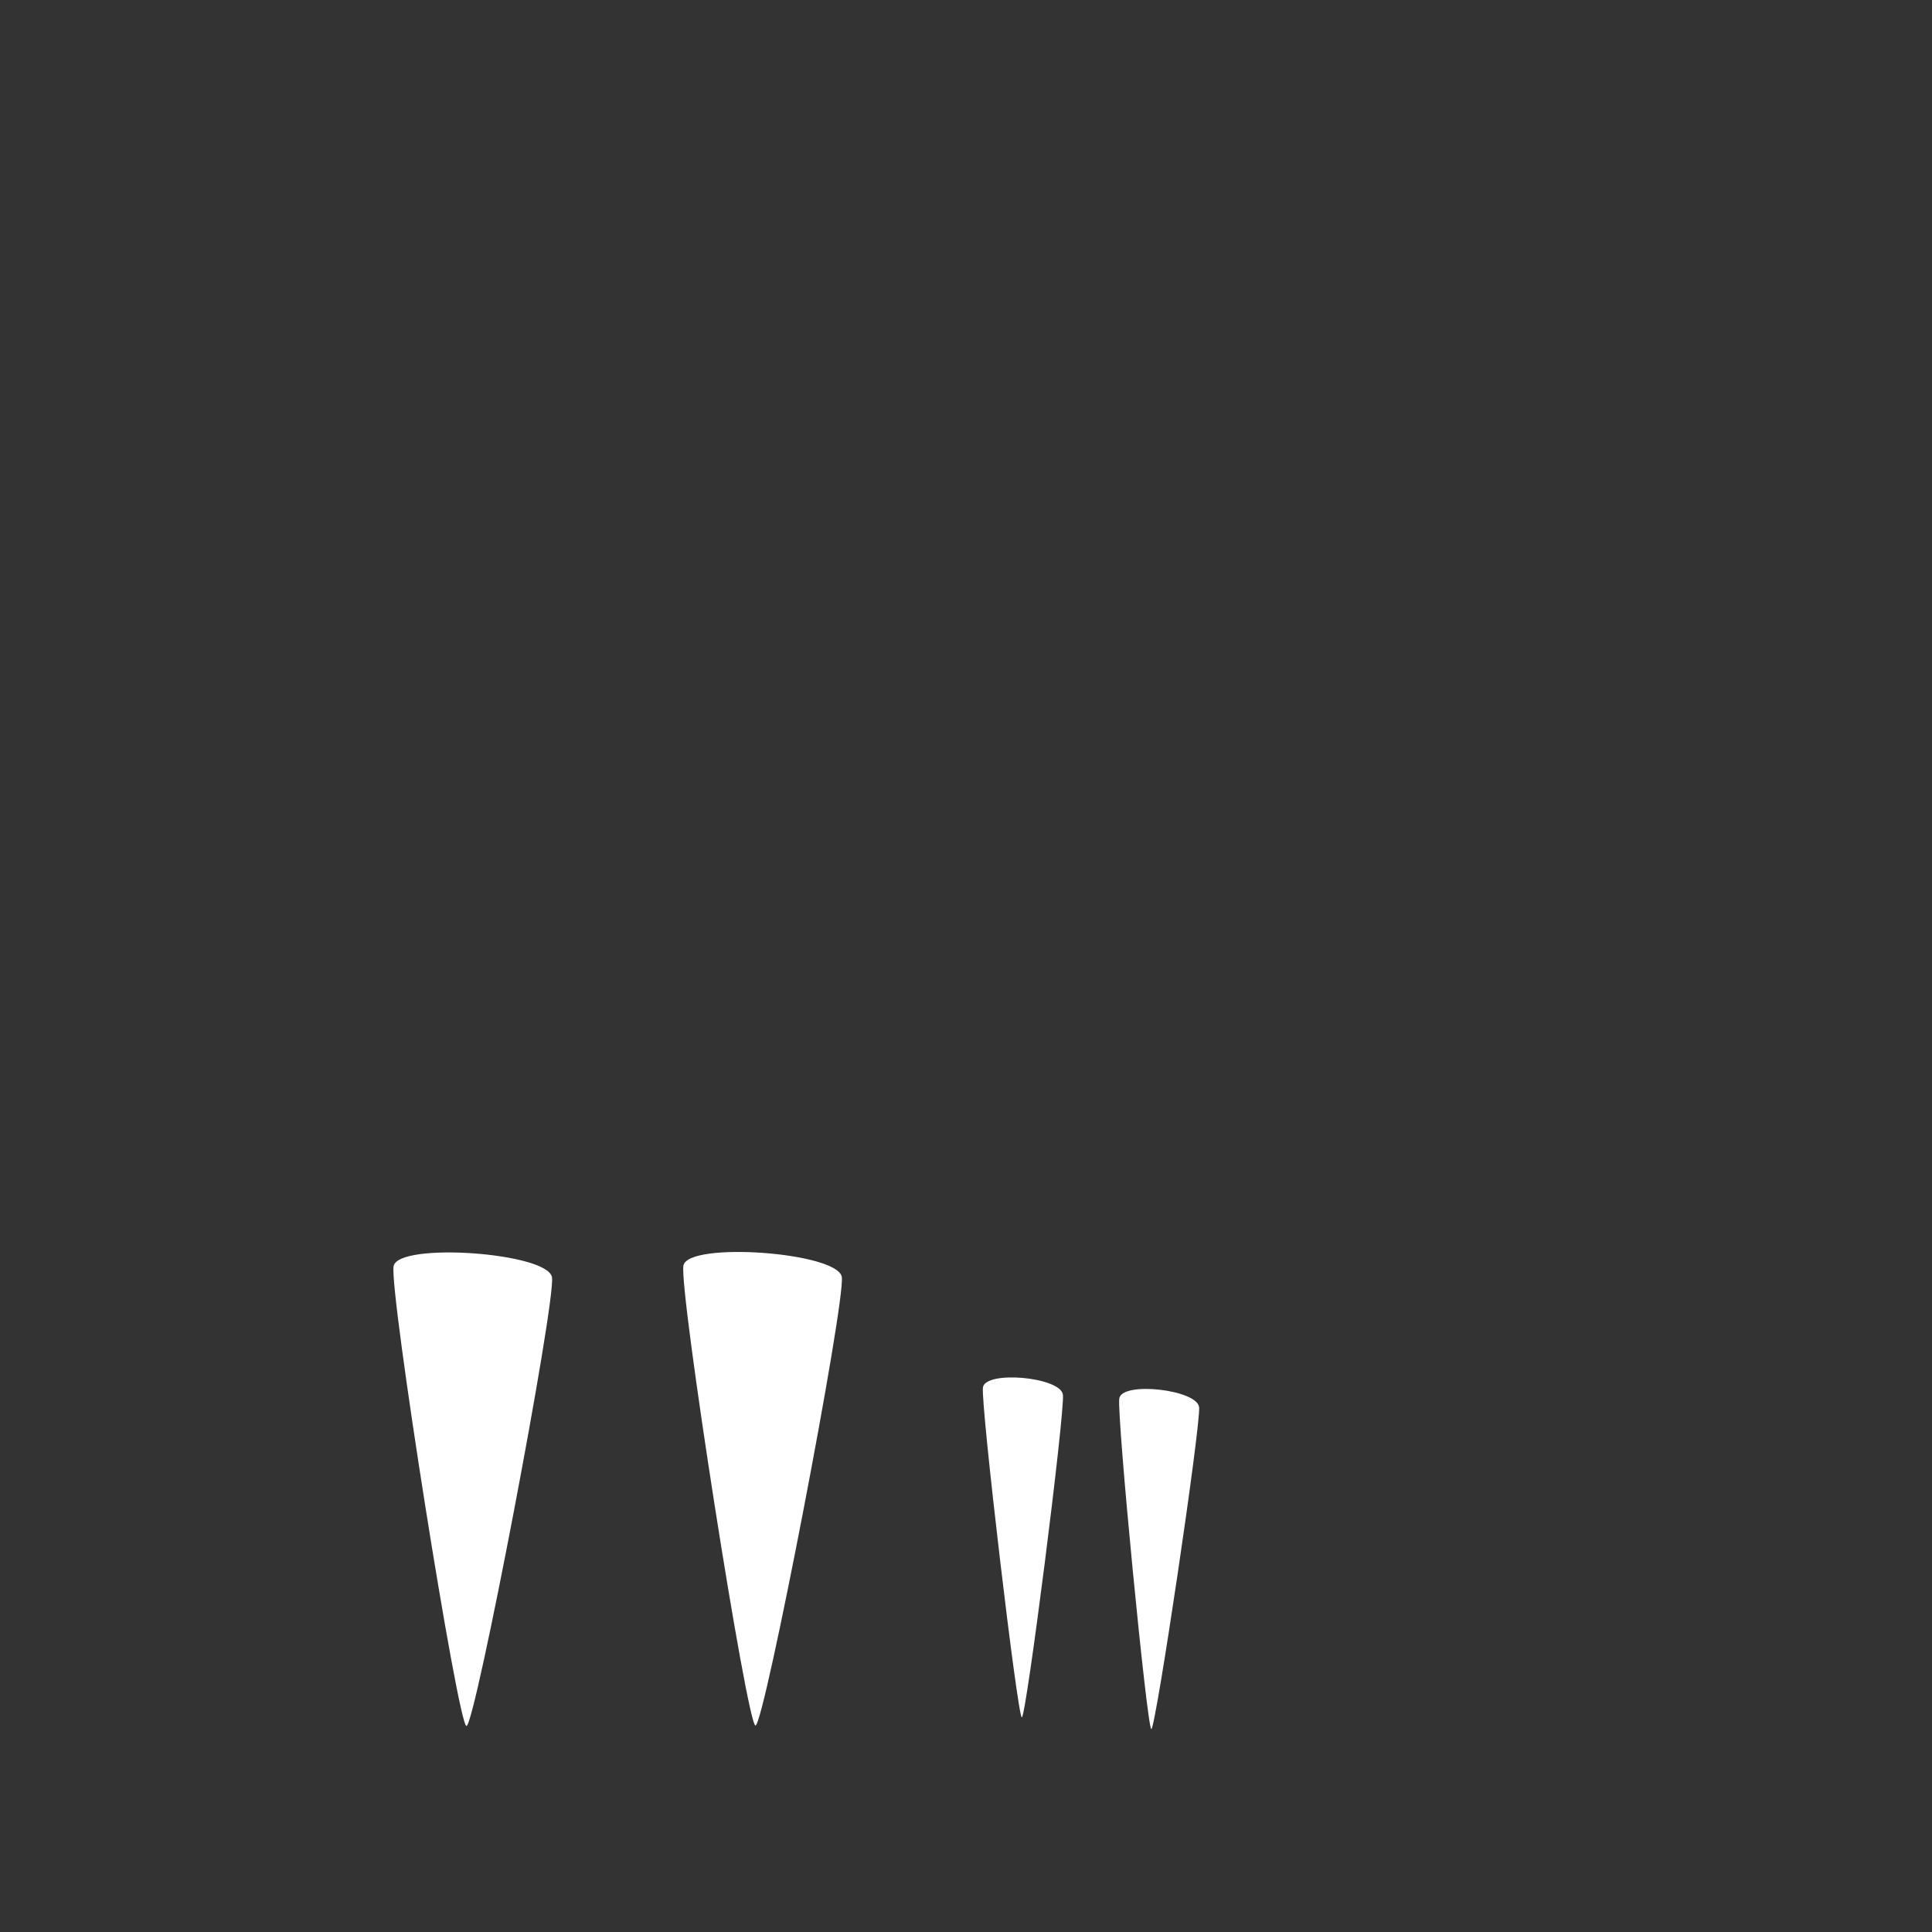 <?xml version="1.0" encoding="UTF-8" standalone="no"?>
<!-- Created with Inkscape (http://www.inkscape.org/) -->

<svg
   xmlns:dc="http://purl.org/dc/elements/1.1/"
   xmlns:cc="http://creativecommons.org/ns#"
   xmlns:rdf="http://www.w3.org/1999/02/22-rdf-syntax-ns#"
   xmlns:svg="http://www.w3.org/2000/svg"
   xmlns="http://www.w3.org/2000/svg"
   xmlns:sodipodi="http://sodipodi.sourceforge.net/DTD/sodipodi-0.dtd"
   xmlns:inkscape="http://www.inkscape.org/namespaces/inkscape"
   width="512"
   height="512"
   viewBox="0 0 512 512"
   id="svg2"
   version="1.1"
   inkscape:version="0.91 r13725"
   sodipodi:docname="enemy5_legs.svg">
  <rect x="0" y="0" width="512" height="512" fill="#333333" stroke="none"/>
  <defs
     id="defs4" />
  <sodipodi:namedview
     id="base"
     pagecolor="#ffffff"
     bordercolor="#666666"
     borderopacity="0"
     inkscape:pageopacity="0"
     inkscape:pageshadow="2"
     inkscape:zoom="2.6861282"
     inkscape:cx="223.67043"
     inkscape:cy="206.12522"
     inkscape:document-units="px"
     inkscape:current-layer="layer1"
     showgrid="false"
     units="px"
     showguides="true"
     inkscape:guide-bbox="true"
     inkscape:window-width="1536"
     inkscape:window-height="801"
     inkscape:window-x="-8"
     inkscape:window-y="-8"
     inkscape:window-maximized="1">
    <sodipodi:guide
       position="146.837,56.619"
       orientation="0,1"
       id="guide4211" />
  </sodipodi:namedview>
  <g
     inkscape:label="Layer 1"
     inkscape:groupmode="layer"
     id="layer1"
     transform="translate(0,-540.362)">
    <path
       sodipodi:type="star"
       style="opacity:1;fill:#ffffff;fill-opacity:1;fill-rule:nonzero;stroke:none;stroke-width:8;stroke-miterlimit:4;stroke-dasharray:none;stroke-opacity:1"
       id="path4138"
       sodipodi:sides="3"
       sodipodi:cx="82.399879"
       sodipodi:cy="789.7691"
       sodipodi:r1="46.18903"
       sodipodi:r2="23.094515"
       sodipodi:arg1="1.5904017"
       sodipodi:arg2="2.6375992"
       inkscape:flatsided="true"
       inkscape:rounded="0.0539302"
       inkscape:randomized="0"
       d="m 81.494,835.949 c -4.314,-0.085 -40.865,-66.361 -38.635,-70.054 2.23,-3.693 77.903,-2.21 79.986,1.568 2.084,3.778 -37.038,68.571 -41.351,68.486 z"
       inkscape:transform-center-x="1.9332787"
       inkscape:transform-center-y="44.978921"
       transform="matrix(0.525,0.003,-0.014,1.738,92.532,-455.359)" />
    <path
       sodipodi:type="star"
       style="opacity:1;fill:#ffffff;fill-opacity:1;fill-rule:nonzero;stroke:none;stroke-width:8;stroke-miterlimit:4;stroke-dasharray:none;stroke-opacity:1"
       id="path4138-88"
       sodipodi:sides="3"
       sodipodi:cx="82.399879"
       sodipodi:cy="789.7691"
       sodipodi:r1="46.18903"
       sodipodi:r2="23.094515"
       sodipodi:arg1="1.5904017"
       sodipodi:arg2="2.6375992"
       inkscape:flatsided="true"
       inkscape:rounded="0.0539302"
       inkscape:randomized="0"
       d="m 81.494,835.949 c -4.314,-0.085 -40.865,-66.361 -38.635,-70.054 2.23,-3.693 77.903,-2.21 79.986,1.568 2.084,3.778 -37.038,68.571 -41.351,68.486 z"
       inkscape:transform-center-x="-3.6911078"
       inkscape:transform-center-y="36.122128"
       transform="matrix(0.265,0.005,-0.025,1.248,304.415,-45.086)" />
    <path
       sodipodi:type="star"
       style="opacity:1;fill:#ffffff;fill-opacity:1;fill-rule:nonzero;stroke:none;stroke-width:8;stroke-miterlimit:4;stroke-dasharray:none;stroke-opacity:1"
       id="path4138-88-1"
       sodipodi:sides="3"
       sodipodi:cx="82.399879"
       sodipodi:cy="789.7691"
       sodipodi:r1="46.18903"
       sodipodi:r2="23.094515"
       sodipodi:arg1="1.5904017"
       sodipodi:arg2="2.6375992"
       inkscape:flatsided="true"
       inkscape:rounded="0.0539302"
       inkscape:randomized="0"
       d="m 81.494,835.949 c -4.314,-0.085 -40.865,-66.361 -38.635,-70.054 2.23,-3.693 77.903,-2.21 79.986,1.568 2.084,3.778 -37.038,68.571 -41.351,68.486 z"
       inkscape:transform-center-x="-0.73648289"
       inkscape:transform-center-y="29.379798"
       transform="matrix(0.265,-5.1732832e-4,0.001,1.248,248.361,-47.744)" />
    <path
       sodipodi:type="star"
       style="opacity:1;fill:#ffffff;fill-opacity:1;fill-rule:nonzero;stroke:none;stroke-width:8;stroke-miterlimit:4;stroke-dasharray:none;stroke-opacity:1"
       id="path4138-3"
       sodipodi:sides="3"
       sodipodi:cx="82.399879"
       sodipodi:cy="789.7691"
       sodipodi:r1="46.18903"
       sodipodi:r2="23.094515"
       sodipodi:arg1="1.5904017"
       sodipodi:arg2="2.6375992"
       inkscape:flatsided="true"
       inkscape:rounded="0.0539302"
       inkscape:randomized="0"
       d="m 81.494,835.949 c -4.314,-0.085 -40.865,-66.361 -38.635,-70.054 2.23,-3.693 77.903,-2.21 79.986,1.568 2.084,3.778 -37.038,68.571 -41.351,68.486 z"
       inkscape:transform-center-x="-1.5716549"
       inkscape:transform-center-y="23.668465"
       transform="matrix(0.525,0.004,-0.017,1.738,171.637,-455.561)" />
  </g>
</svg>
